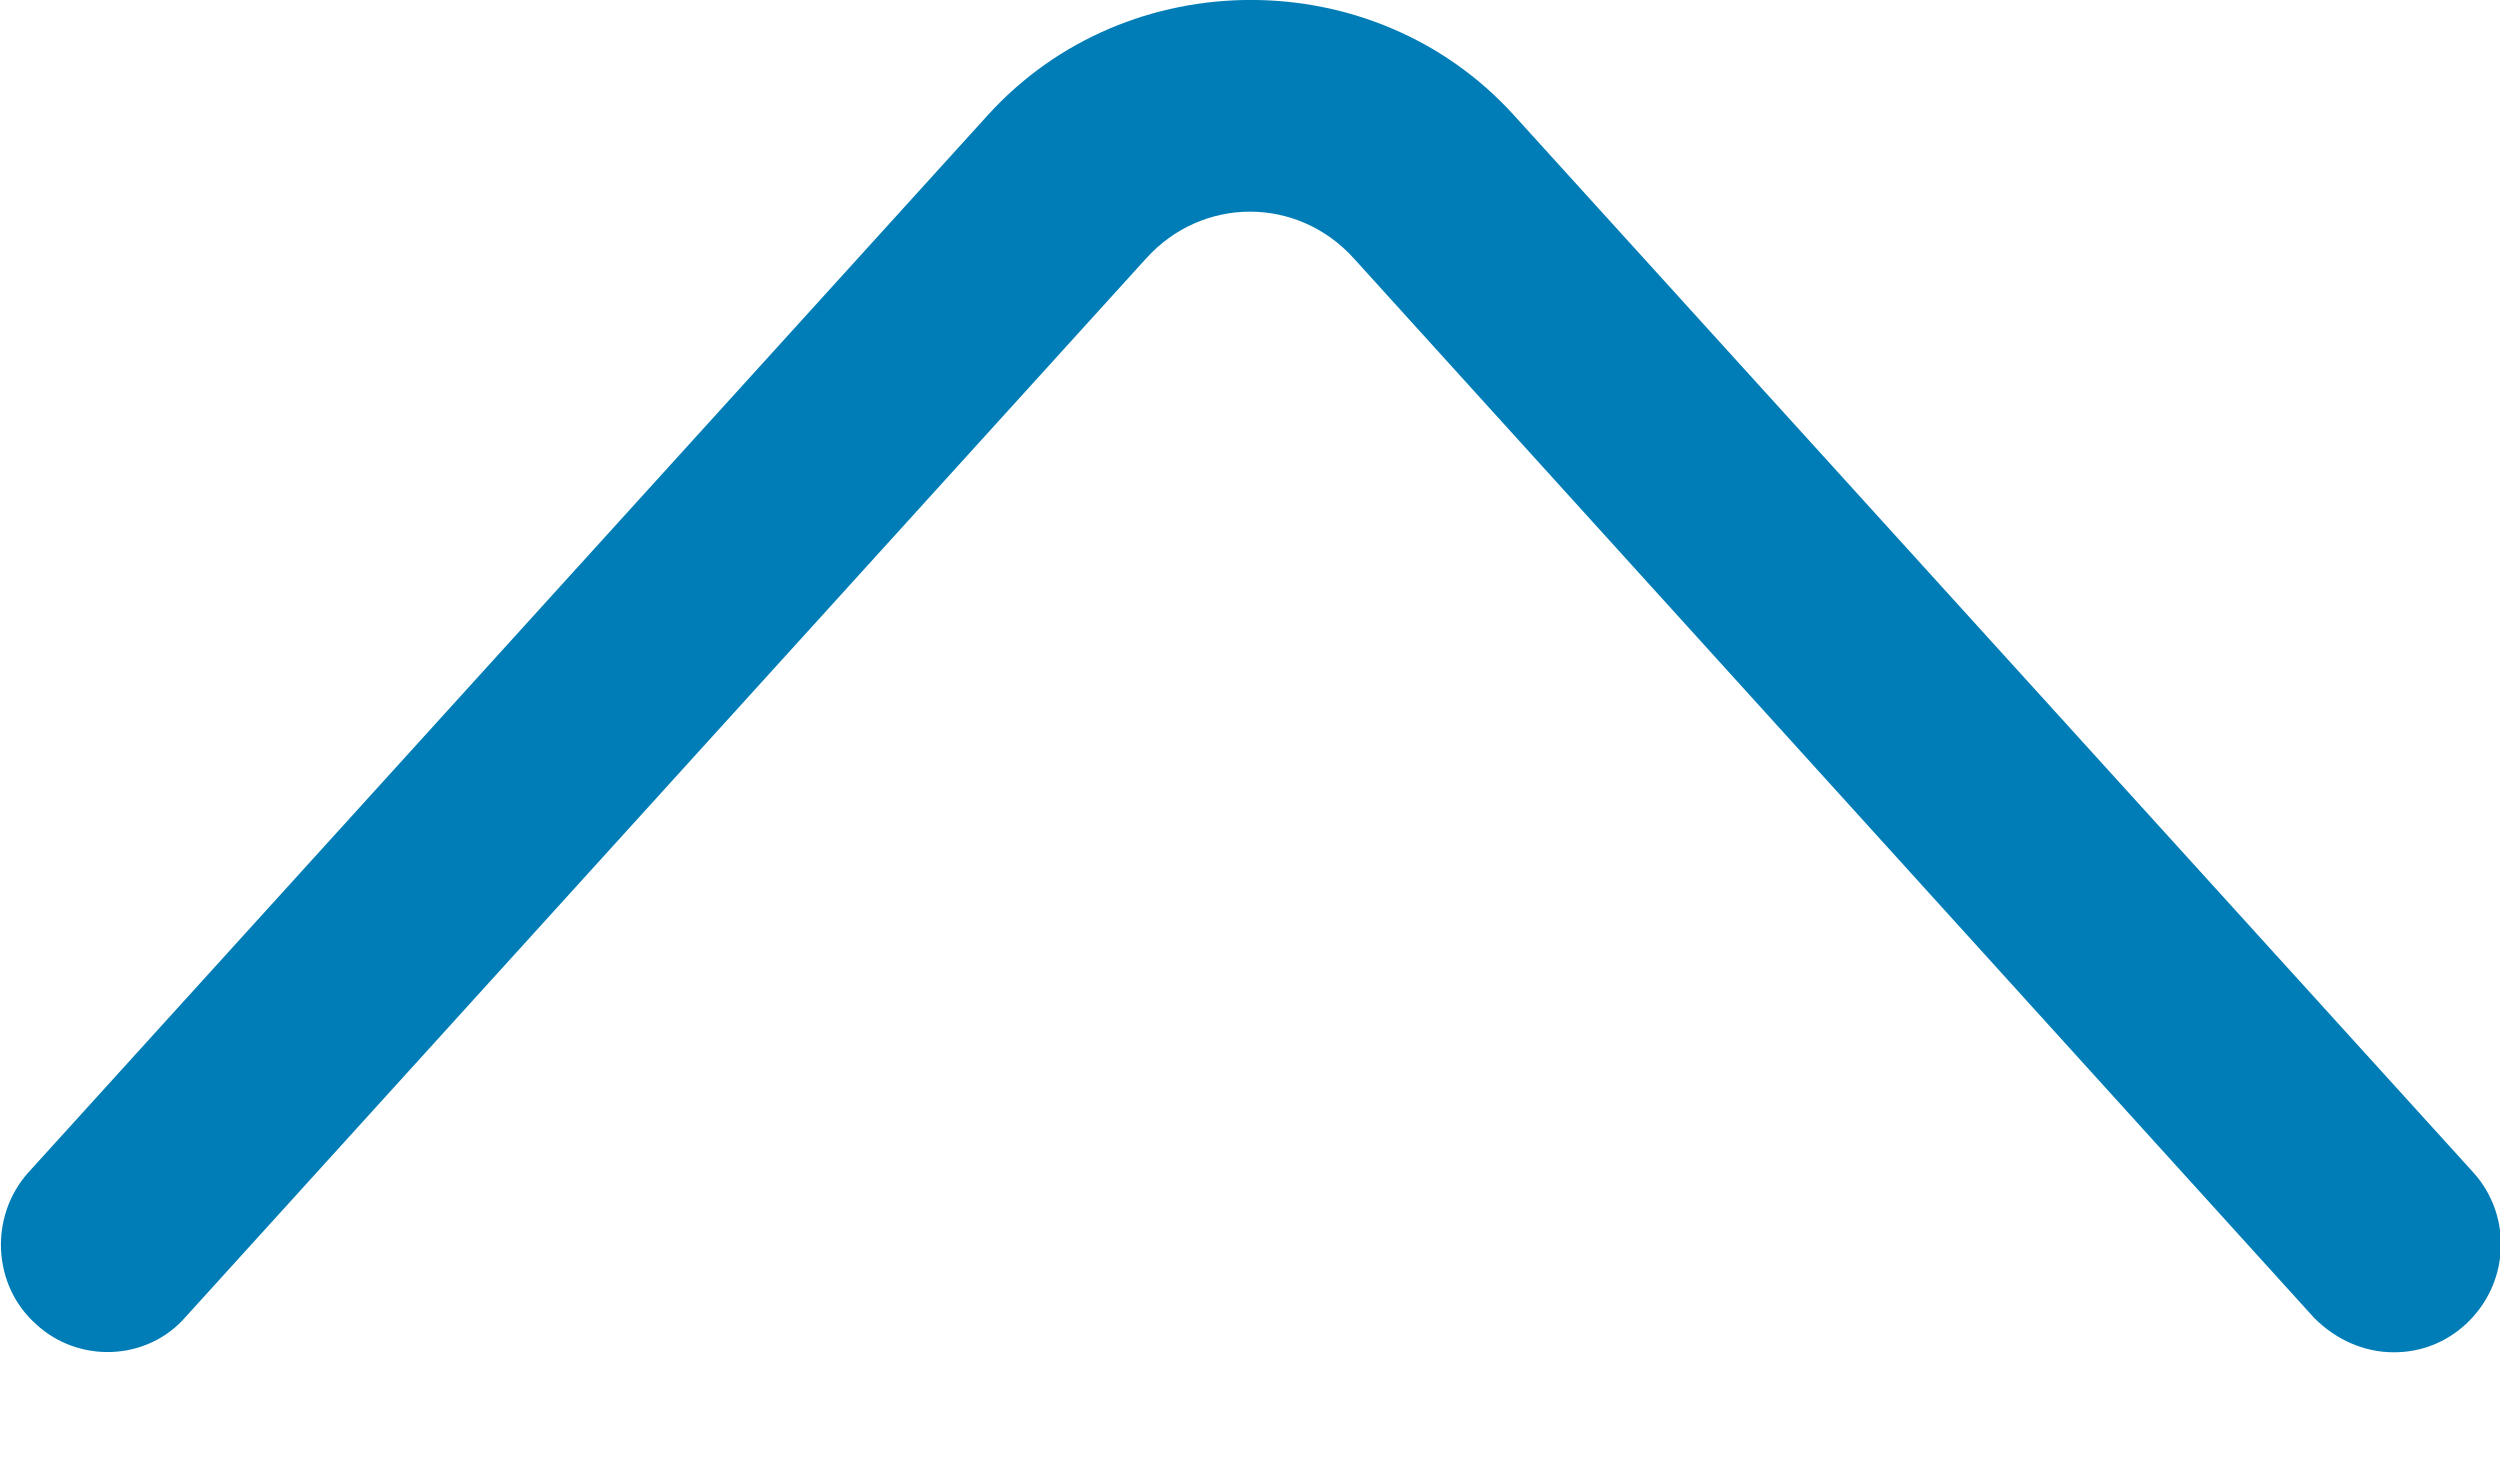 <svg width="12" height="7" viewBox="0 0 12 7" fill="none" xmlns="http://www.w3.org/2000/svg">
<path d="M11.49 6.491C11.348 6.491 11.213 6.431 11.108 6.326L6.499 1.241C6.229 0.941 5.771 0.941 5.501 1.241L0.893 6.319C0.706 6.536 0.375 6.544 0.173 6.356C-0.037 6.169 -0.052 5.839 0.135 5.629L4.743 0.551C5.411 -0.184 6.597 -0.184 7.265 0.551L11.873 5.629C12.061 5.839 12.046 6.161 11.836 6.356C11.738 6.446 11.618 6.491 11.49 6.491Z" fill="#007DB6"/>
</svg>
